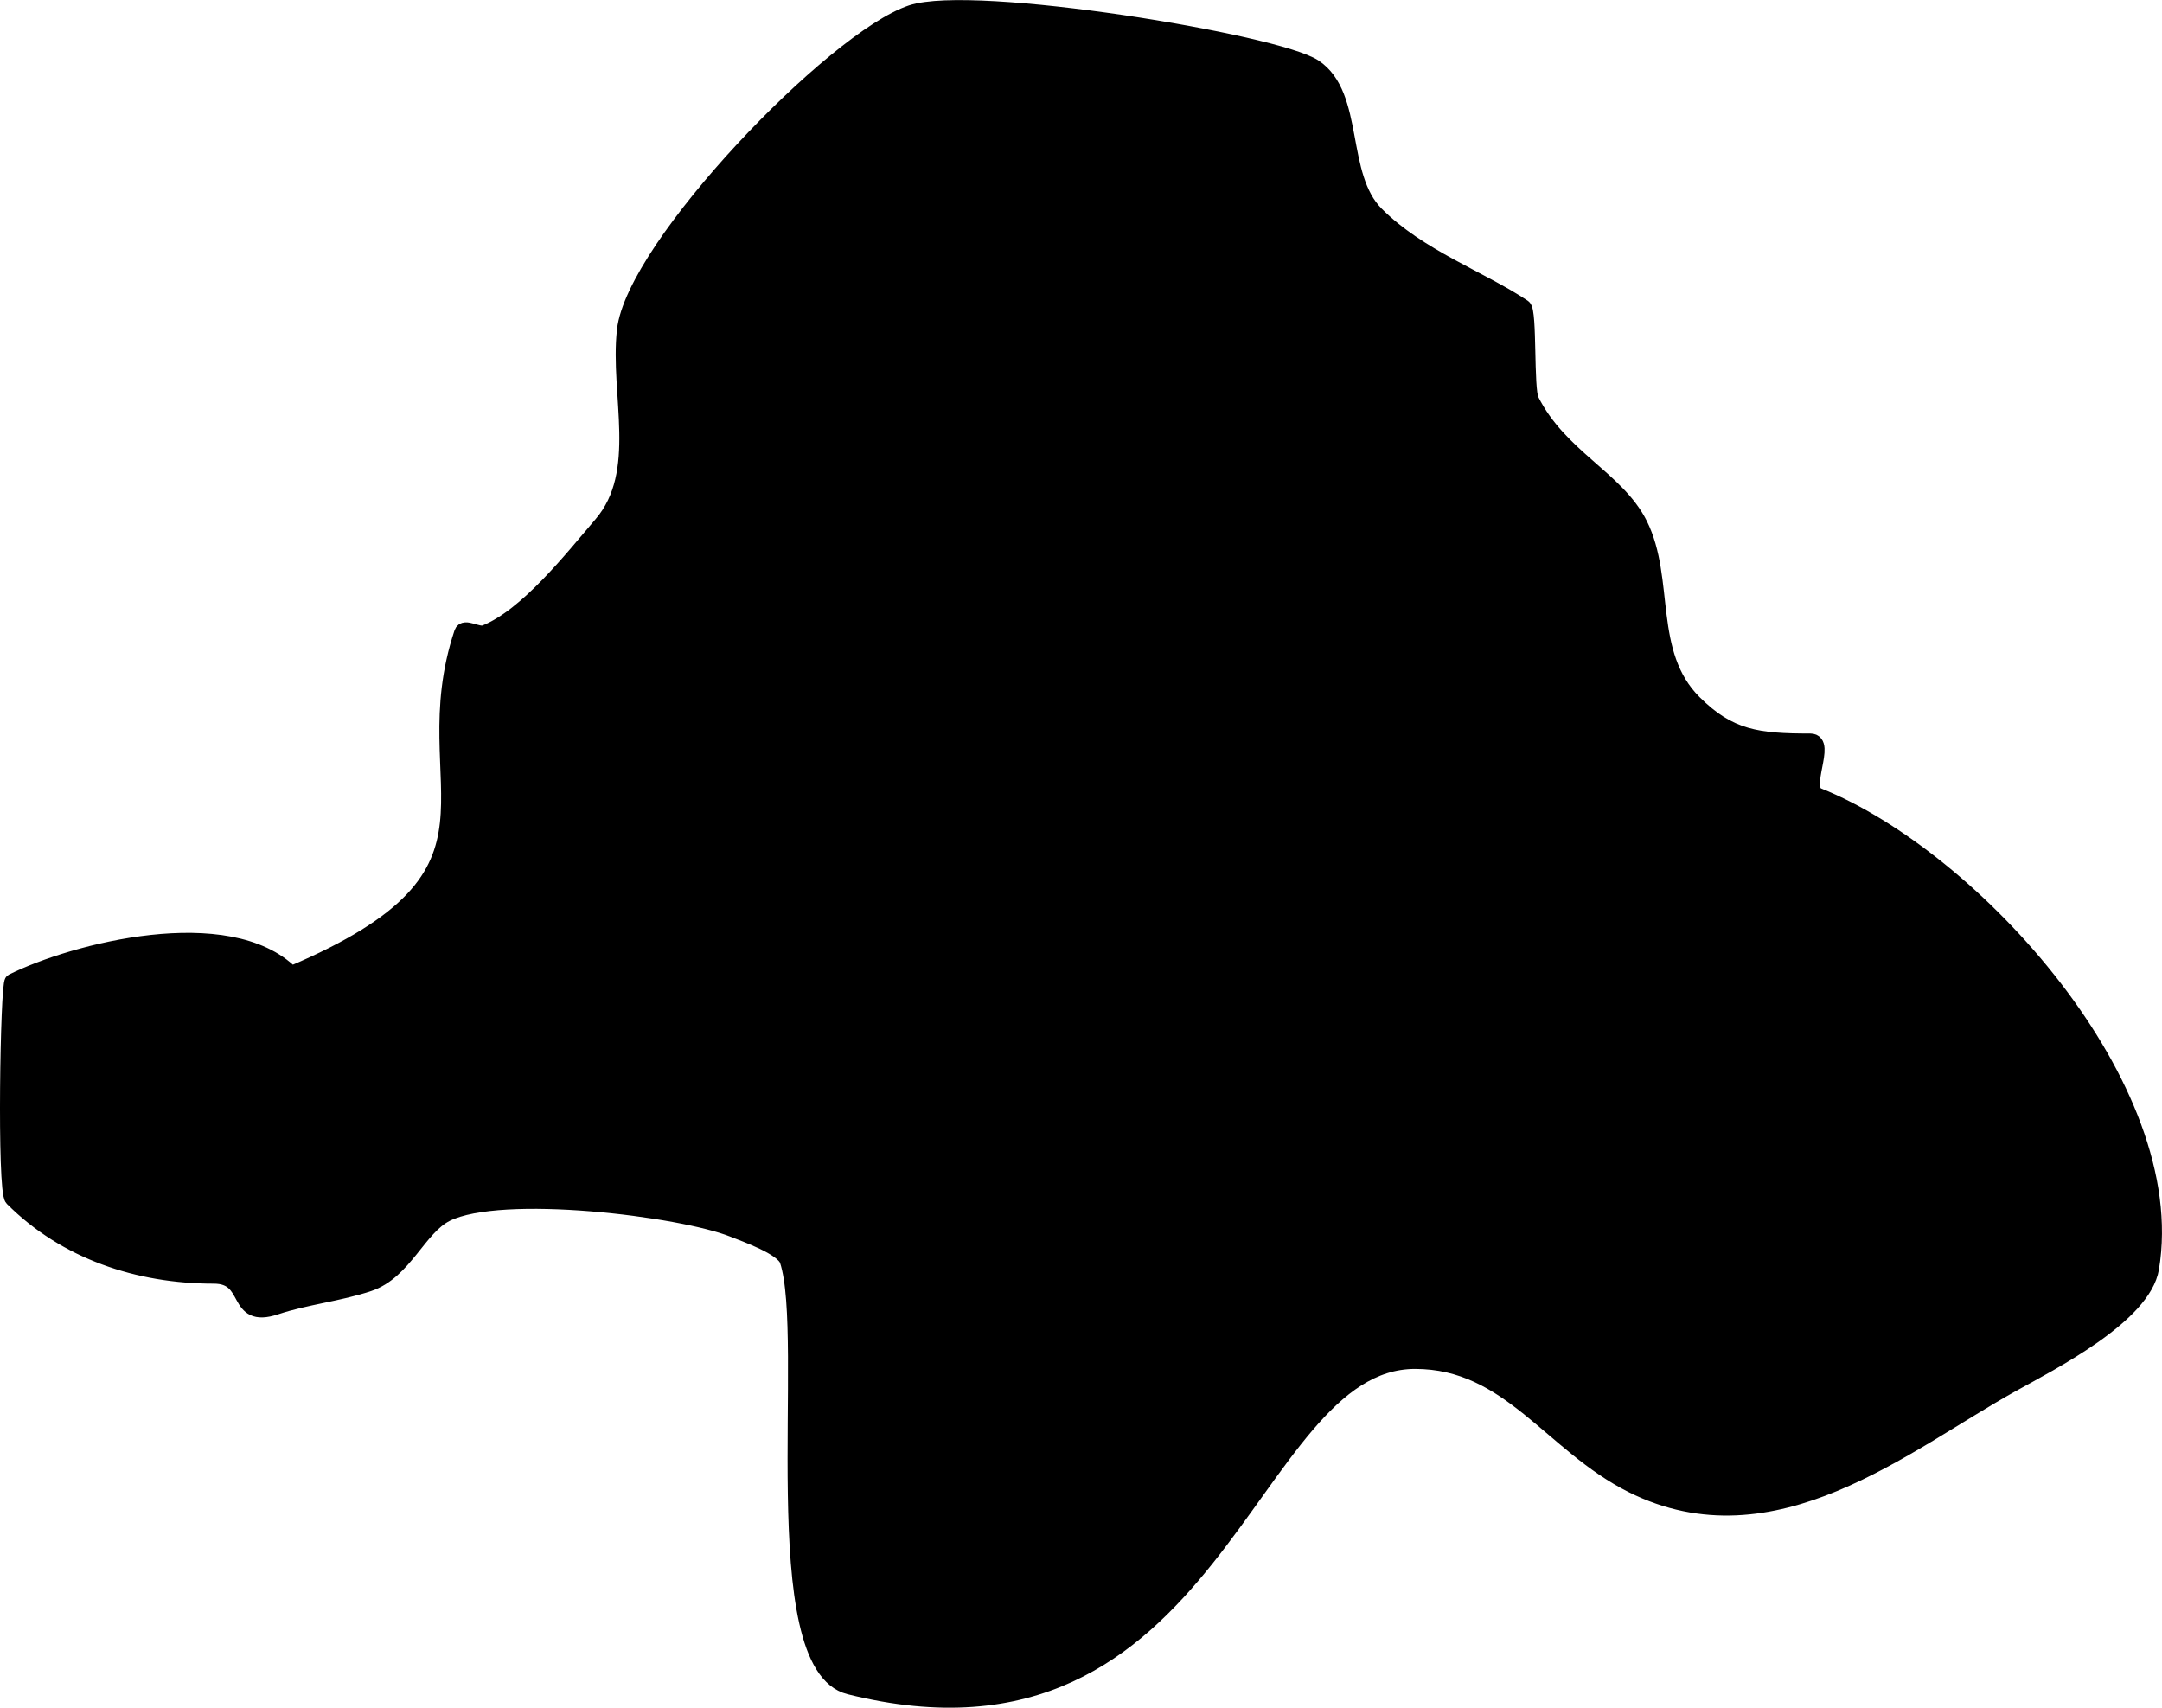 <?xml version="1.0" encoding="UTF-8" standalone="no"?>
<!-- Created with Inkscape (http://www.inkscape.org/) -->

<svg
   xmlns:dc="http://purl.org/dc/elements/1.1/"
   xmlns:cc="http://creativecommons.org/ns#"
   xmlns:rdf="http://www.w3.org/1999/02/22-rdf-syntax-ns#"
   xmlns:svg="http://www.w3.org/2000/svg"
   xmlns="http://www.w3.org/2000/svg"
   xmlns:sodipodi="http://sodipodi.sourceforge.net/DTD/sodipodi-0.dtd"
   xmlns:inkscape="http://www.inkscape.org/namespaces/inkscape"
   width="357.879mm"
   height="282.667mm"
   viewBox="0 0 1268.074 1001.574"
   id="svg3811"
   version="1.1"
   inkscape:version="0.91 r13725"
   sodipodi:docname="island-2.svg">
  <defs
     id="defs3813" />
  <sodipodi:namedview
     id="base"
     pagecolor="#ffffff"
     bordercolor="#666666"
     borderopacity="1.0"
     inkscape:pageopacity="0"
     inkscape:pageshadow="2"
     inkscape:zoom="1.979899"
     inkscape:cx="494.21999"
     inkscape:cy="437.09252"
     inkscape:document-units="px"
     inkscape:current-layer="layer1"
     showgrid="false"
     fit-margin-top="0"
     fit-margin-left="0"
     fit-margin-right="0"
     fit-margin-bottom="0"
     inkscape:window-width="1920"
     inkscape:window-height="1056"
     inkscape:window-x="0"
     inkscape:window-y="24"
     inkscape:window-maximized="1" />
  <g
     inkscape:label="Layer 1"
     inkscape:groupmode="layer"
     id="layer1"
     transform="translate(561.082,230.362)">
    <path
       style="fill:#000000;fill-opacity:1;fill-rule:evenodd;stroke:#000000;stroke-width:9px;stroke-linecap:butt;stroke-linejoin:miter;stroke-opacity:1"
       d="m -390.211,340.748 c 141.617,-59.947 69.339,-108.011 100.005,-200.01 1.437,-4.312 9.416,1.688 13.637,0 24.627,-9.851 50.954,-43.537 68.185,-63.64 26.032,-30.371 9.472,-76.154 13.637,-113.642 5.5,-49.5 122.864,-171.264 168.19,-186.373 36.464,-12.155 214.27,17.083 236.376,31.82 25.087,16.725 13.671,63.673 36.365,86.368 25.198,25.198 60.71,37.443 86.368,54.548 3.53,2.353 1.267,47.992 4.546,54.548 16.576,33.151 50.238,45.927 63.64,72.731 16.239,32.477 3.068,75.799 31.82,104.551 20.65,20.649 37.364,22.728 68.185,22.728 10.714,0 -5.402,27.841 4.546,31.82 91.278,36.511 213.126,171.319 195.465,277.287 -4.653,27.92 -58.577,55.271 -81.822,68.185 -62.847,34.915 -139.849,100.539 -222.739,59.094 -47.569,-23.784 -72.017,-72.731 -127.279,-72.731 -99.589,0 -115.717,244.948 -331.835,190.919 -50.719,-12.68 -21.371,-205.029 -36.365,-250.013 -2.549,-7.647 -24.954,-15.436 -31.82,-18.183 -30.38,-12.152 -135.944,-25.214 -168.19,-9.091 -16.179,8.09 -24.595,33.957 -45.457,40.911 -17.715,5.905 -37.025,7.796 -54.548,13.637 -25.009,8.336 -13.474,-18.183 -36.365,-18.183 -44.434,0 -86.919,-14.188 -118.188,-45.457 -4.56,-4.56 -2.577,-125.991 0,-127.279 36.064,-18.032 126.885,-41.306 163.645,-4.546 z"
       id="path4200"
       inkscape:connector-curvature="0" />
  </g>
</svg>
